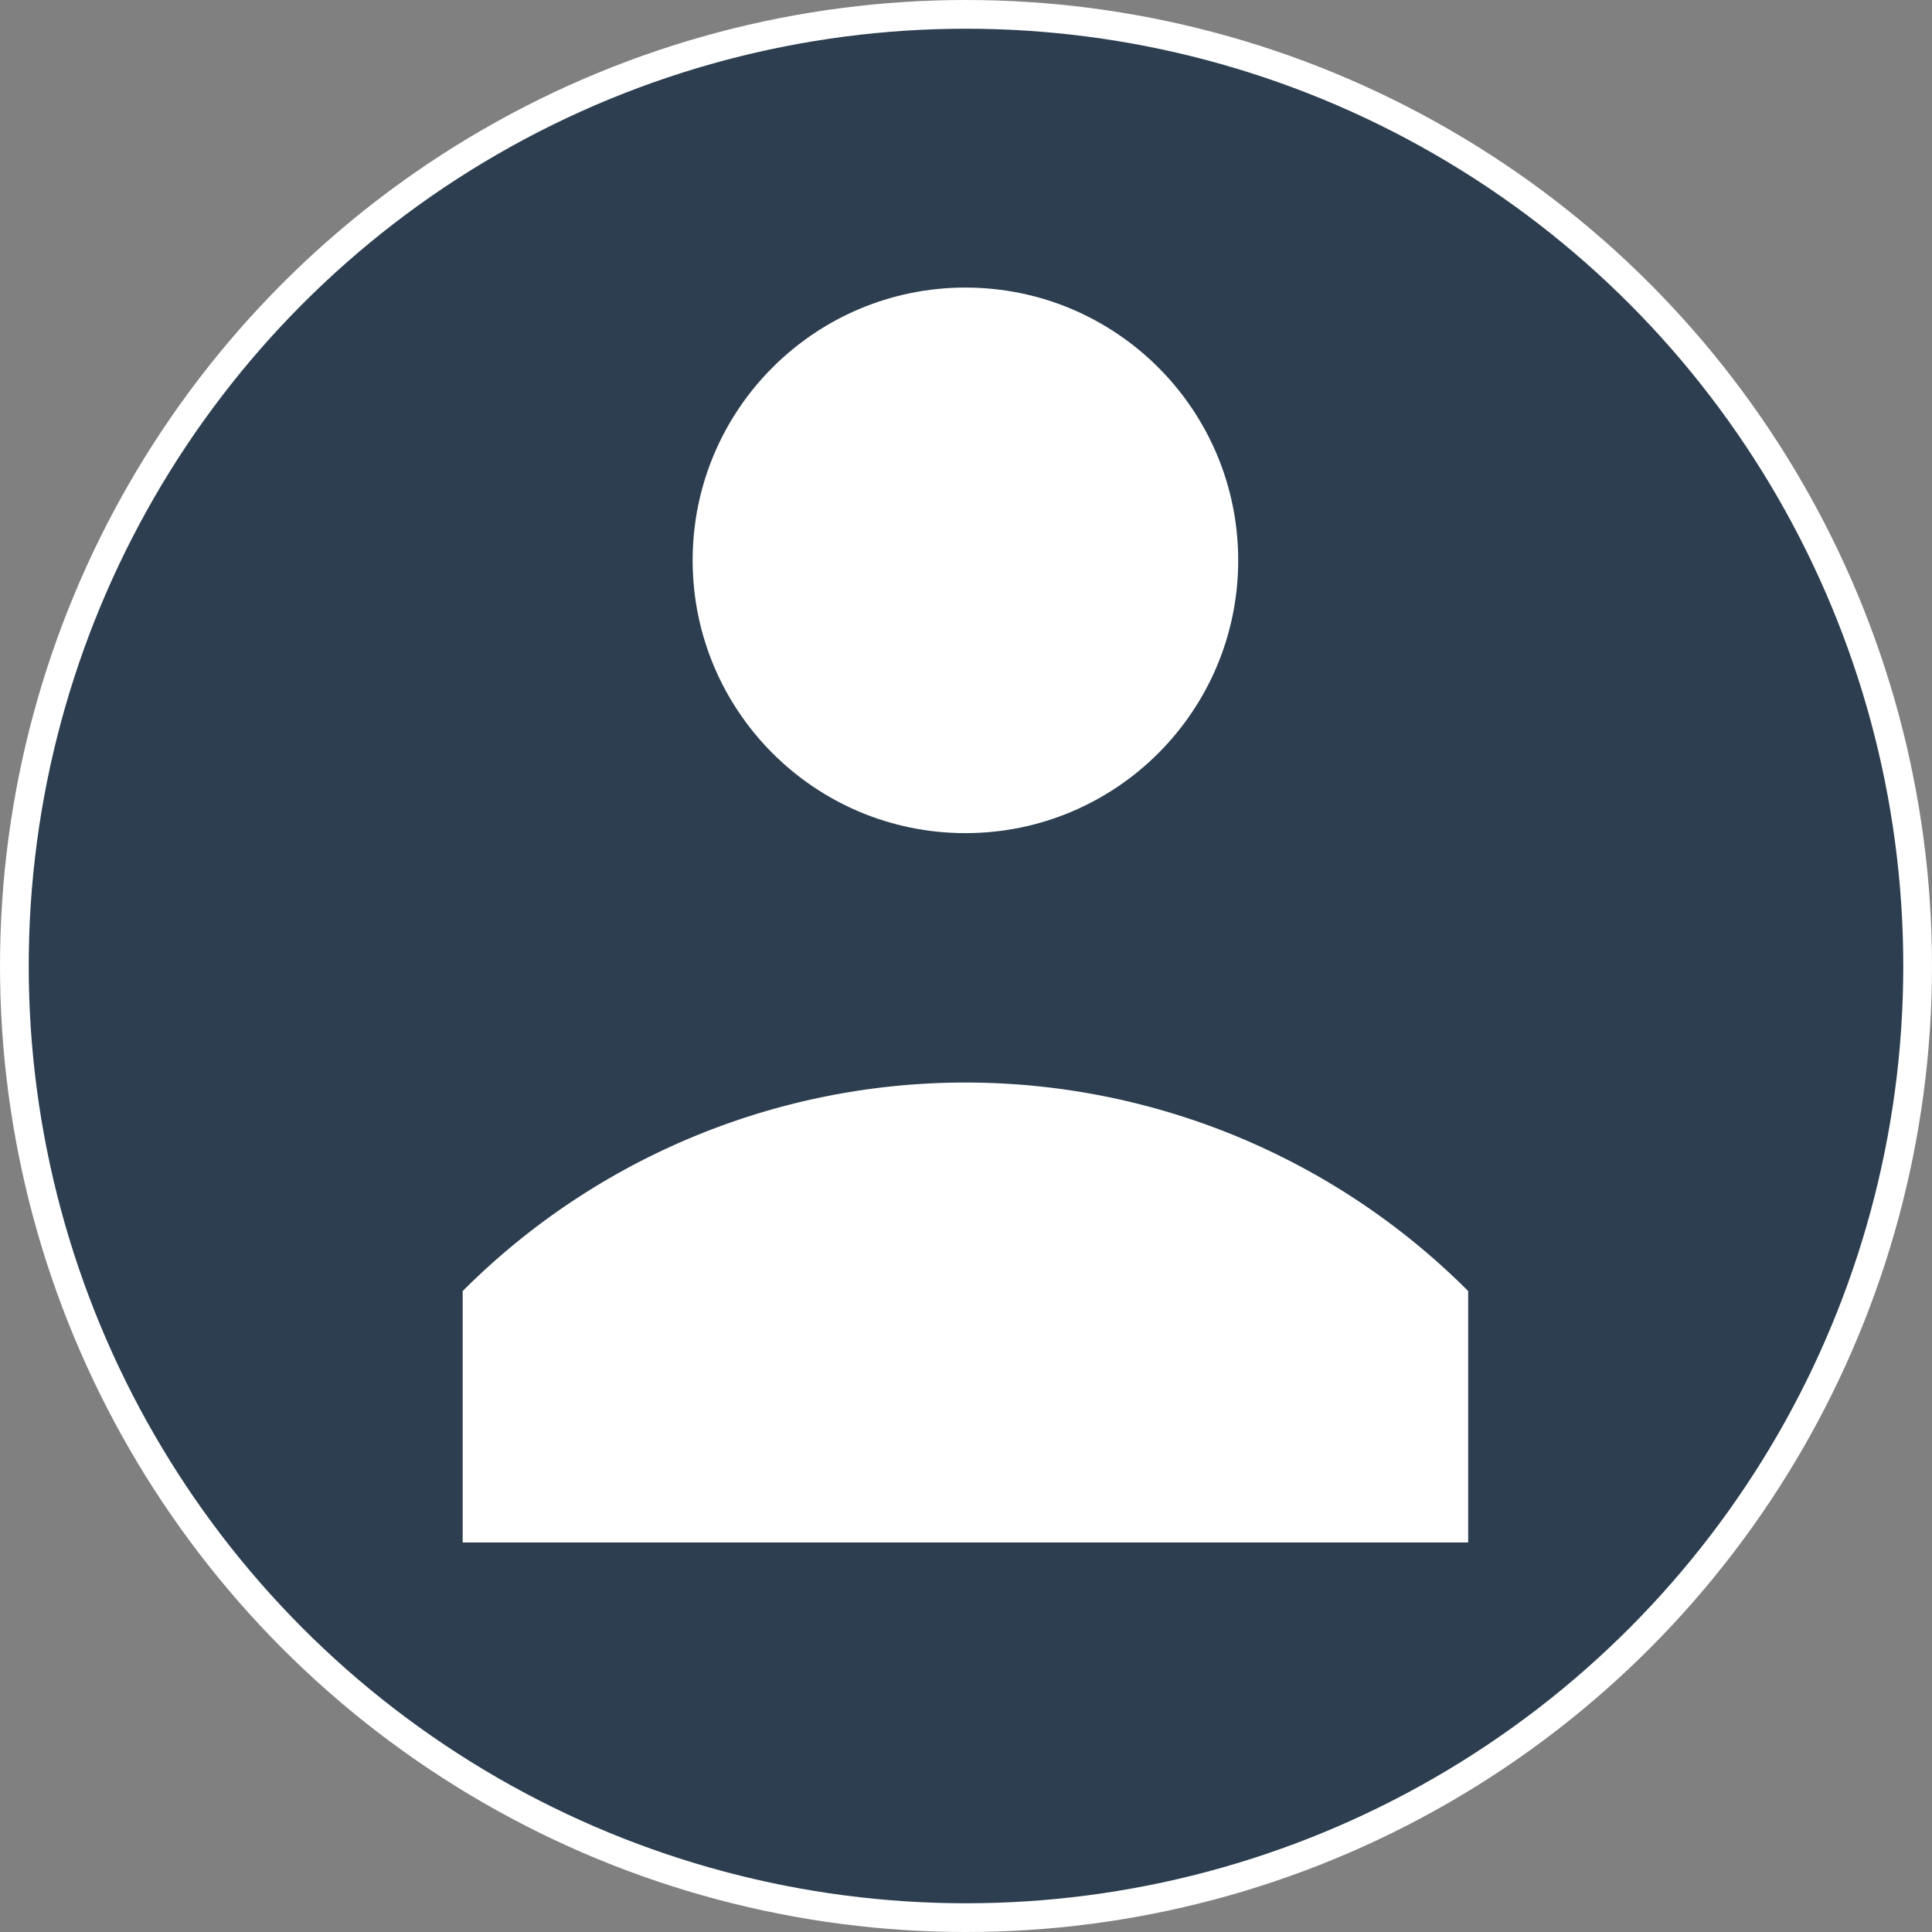 <?xml version="1.0" encoding="UTF-8" standalone="no"?>
<svg
   xmlns:dc="http://purl.org/dc/elements/1.1/"
   xmlns:cc="http://creativecommons.org/ns#"
   xmlns:rdf="http://www.w3.org/1999/02/22-rdf-syntax-ns#"
   xmlns:svg="http://www.w3.org/2000/svg"
   xmlns="http://www.w3.org/2000/svg"
   xmlns:sodipodi="http://sodipodi.sourceforge.net/DTD/sodipodi-0.dtd"
   xmlns:inkscape="http://www.inkscape.org/namespaces/inkscape"
   viewBox="0 0 134.5 134.5"
   id="svg3496"
   version="1.1"
   inkscape:version="0.91 r13725"
   sodipodi:docname="Fichier6.svg"
   width="134.5"
   height="134.5">
  <rect x="0" y="0" width="134.5" height="134.5" fill="#808080" stroke="none"/>
  <sodipodi:namedview
     pagecolor="#ffffff"
     bordercolor="#666666"
     borderopacity="1"
     objecttolerance="10"
     gridtolerance="10"
     guidetolerance="10"
     inkscape:pageopacity="0"
     inkscape:pageshadow="2"
     inkscape:window-width="1600"
     inkscape:window-height="836"
     id="namedview3513"
     showgrid="false"
     inkscape:zoom="5.2754717"
     inkscape:cx="34.375369"
     inkscape:cy="67.211965"
     inkscape:window-x="0"
     inkscape:window-y="24"
     inkscape:window-maximized="1"
     inkscape:current-layer="svg3496"
     fit-margin-top="0"
     fit-margin-left="0"
     fit-margin-right="0"
     fit-margin-bottom="0" />
  <defs
     id="defs3498">
    <style
       id="style3500">.cls-1{fill:#2c3e50;}.cls-2{fill:#fff;}</style>
  </defs>
  <title
     id="title3502">Fichier 6</title>
  <g
     id="Calque_2"
     data-name="Calque 2"
     transform="translate(1,1)">
    <g
       id="Calque_1-2"
       data-name="Calque 1">
      <circle
         class="cls-1"
         cx="66.25"
         cy="66.25"
         r="66.25"
         id="circle3506"
         inkscape:transform-center-x="0.18955651"
         inkscape:transform-center-y="-0.75822604"
         style="fill:#2c3e50;stroke:#ffffff;stroke-width:2;stroke-miterlimit:4;stroke-dasharray:none;stroke-opacity:1" />
      <g
         id="Personne">
        <circle
           class="cls-2"
           cx="66.21"
           cy="38.01"
           r="18.99"
           id="circle3509"
           style="fill:#ffffff" />
        <path
           class="cls-2"
           d="m 101.21,88.88 0,17.5 -70,0 0,-17.5 a 49.45,49.45 0 0 1 70,0 z"
           id="path3511"
           inkscape:connector-curvature="0"
           style="fill:#ffffff" />
      </g>
    </g>
  </g>
</svg>
